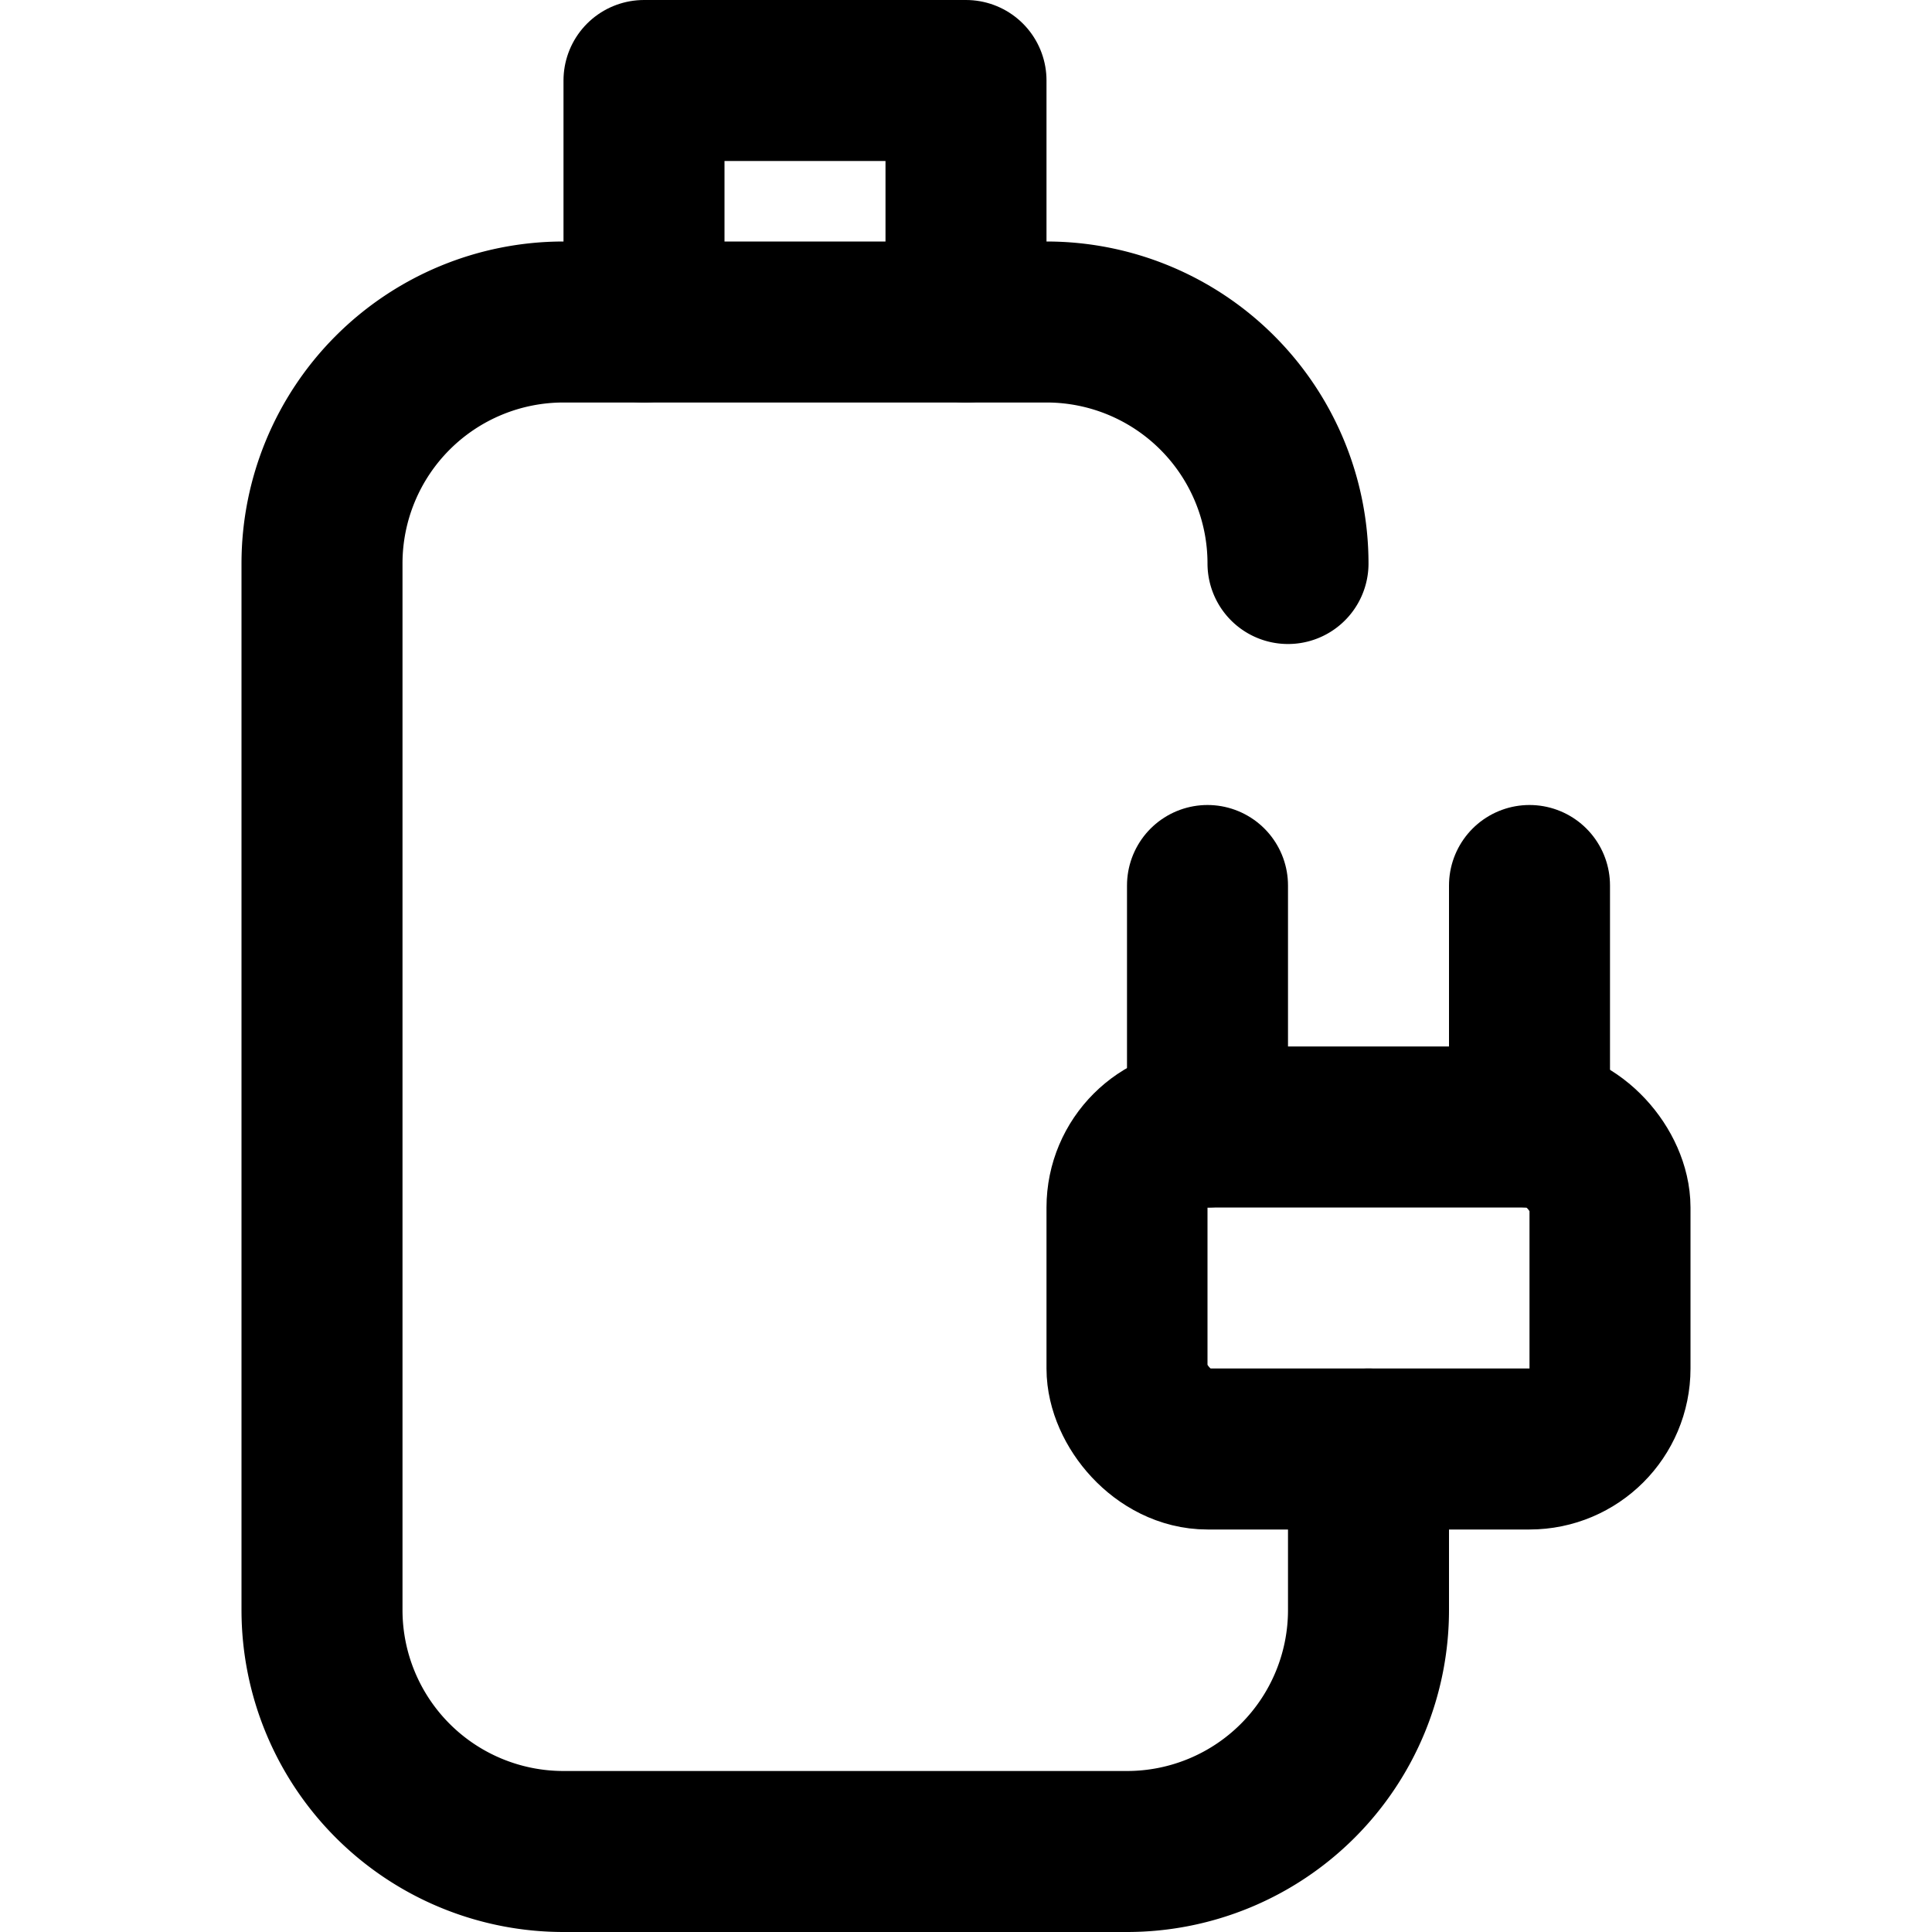 <?xml version="1.0" ?><svg height="24" viewBox="0 0 24 24" width="24" xmlns="http://www.w3.org/2000/svg"><defs><style>.cls-1{fill:none;stroke:#000;stroke-linecap:round;stroke-linejoin:round;stroke-width:2px;}</style></defs><title/><g data-name="100.battery" id="_100.battery"><path class="cls-1" d="M16,7a3,3,0,0,0-3-3H7A3,3,0,0,0,4,7V20a3,3,0,0,0,3,3h7a3,3,0,0,0,3-3V18"/><polyline class="cls-1" points="8 4 8 1 12 1 12 4"/><rect class="cls-1" height="4" rx="1" ry="1" width="6" x="14" y="14"/><line class="cls-1" x1="15" x2="15" y1="14" y2="11"/><line class="cls-1" x1="19" x2="19" y1="14" y2="11"/></g></svg>